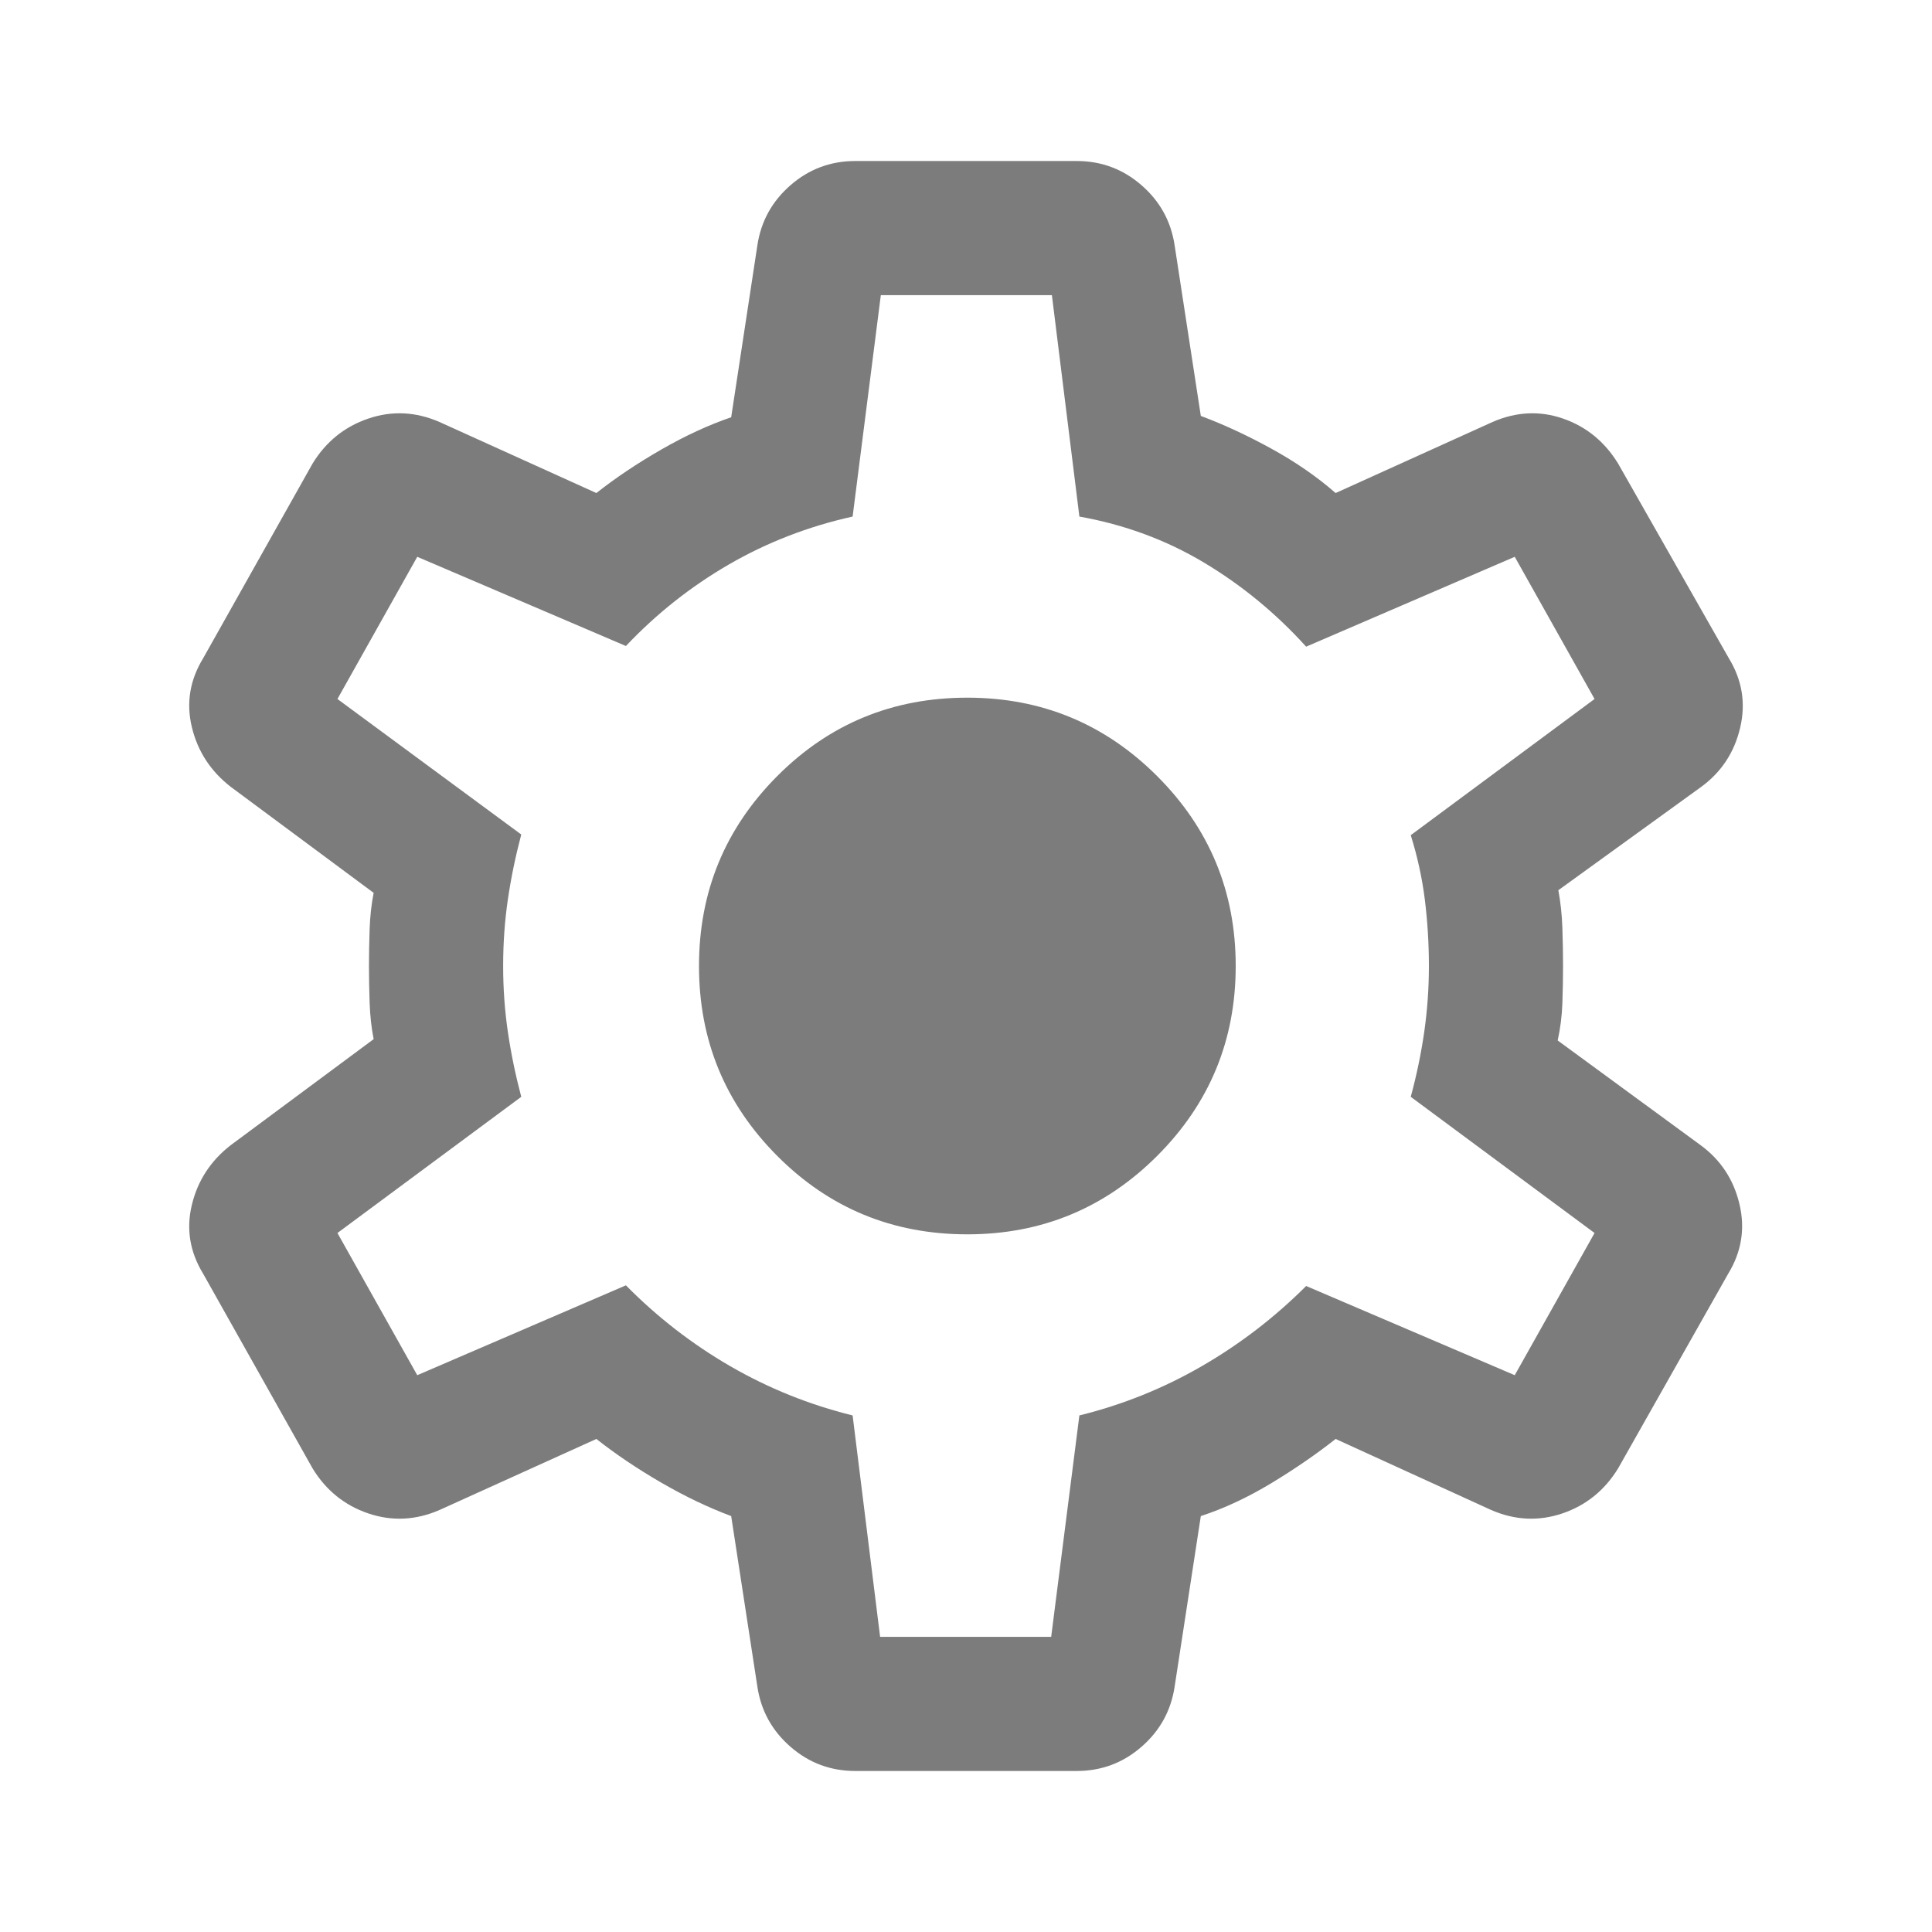 <svg width="35" height="35" viewBox="0 0 35 35" fill="none" xmlns="http://www.w3.org/2000/svg">
<path d="M15.495 32.083C15.049 32.083 14.658 31.938 14.322 31.646C13.986 31.354 13.785 30.989 13.72 30.552L13.246 27.465C12.833 27.311 12.41 27.109 11.977 26.858C11.543 26.606 11.152 26.343 10.804 26.068L7.96 27.356C7.531 27.542 7.101 27.562 6.672 27.417C6.242 27.271 5.906 26.999 5.663 26.602L3.682 23.078C3.439 22.681 3.37 22.264 3.476 21.826C3.581 21.389 3.816 21.028 4.181 20.745L6.769 18.825C6.729 18.622 6.704 18.401 6.696 18.162C6.688 17.923 6.684 17.702 6.684 17.5C6.684 17.297 6.688 17.077 6.696 16.837C6.704 16.599 6.729 16.378 6.769 16.175L4.181 14.255C3.816 13.972 3.581 13.611 3.476 13.174C3.37 12.736 3.439 12.319 3.682 11.922L5.663 8.397C5.906 8.001 6.242 7.729 6.672 7.583C7.101 7.437 7.531 7.458 7.96 7.644L10.804 8.932C11.152 8.657 11.545 8.394 11.983 8.142C12.42 7.891 12.842 7.697 13.246 7.559L13.72 4.448C13.785 4.01 13.986 3.646 14.322 3.354C14.658 3.062 15.049 2.917 15.495 2.917H19.505C19.951 2.917 20.342 3.062 20.678 3.354C21.014 3.646 21.215 4.01 21.28 4.448L21.754 7.535C22.167 7.689 22.594 7.887 23.036 8.13C23.477 8.373 23.864 8.641 24.196 8.932L27.04 7.644C27.469 7.458 27.895 7.437 28.316 7.583C28.737 7.729 29.07 8.001 29.313 8.397L31.318 11.922C31.561 12.319 31.63 12.74 31.524 13.186C31.419 13.631 31.184 13.988 30.819 14.255L28.231 16.127C28.271 16.345 28.296 16.574 28.304 16.813C28.312 17.052 28.316 17.281 28.316 17.5C28.316 17.719 28.312 17.944 28.304 18.174C28.296 18.405 28.267 18.63 28.219 18.849L30.807 20.745C31.172 21.012 31.407 21.369 31.512 21.814C31.618 22.26 31.549 22.681 31.306 23.078L29.313 26.602C29.07 26.999 28.733 27.271 28.304 27.417C27.875 27.562 27.445 27.542 27.016 27.356L24.196 26.068C23.848 26.343 23.459 26.61 23.03 26.87C22.6 27.129 22.175 27.328 21.754 27.465L21.28 30.552C21.215 30.989 21.014 31.354 20.678 31.646C20.342 31.938 19.951 32.083 19.505 32.083H15.495ZM15.944 29.653H19.043L19.554 25.642C20.34 25.448 21.079 25.15 21.772 24.749C22.465 24.348 23.095 23.864 23.662 23.297L27.441 24.913L28.887 22.337L25.557 19.87C25.663 19.481 25.744 19.09 25.801 18.697C25.857 18.304 25.886 17.905 25.886 17.5C25.886 17.095 25.861 16.696 25.813 16.303C25.764 15.91 25.679 15.519 25.557 15.13L28.887 12.663L27.441 10.087L23.662 11.715C23.111 11.107 22.493 10.599 21.808 10.19C21.124 9.781 20.372 9.504 19.554 9.358L19.056 5.347H15.957L15.446 9.358C14.644 9.536 13.897 9.825 13.204 10.226C12.511 10.628 11.89 11.12 11.339 11.703L7.559 10.087L6.113 12.663L9.443 15.118C9.338 15.515 9.257 15.908 9.2 16.297C9.143 16.686 9.115 17.087 9.115 17.5C9.115 17.905 9.143 18.302 9.2 18.691C9.257 19.08 9.338 19.473 9.443 19.87L6.113 22.337L7.559 24.913L11.339 23.285C11.906 23.86 12.536 24.348 13.228 24.749C13.921 25.15 14.66 25.448 15.446 25.642L15.944 29.653ZM17.524 22.361C18.869 22.361 20.016 21.887 20.964 20.939C21.912 19.991 22.386 18.845 22.386 17.5C22.386 16.155 21.912 15.009 20.964 14.061C20.016 13.113 18.869 12.639 17.524 12.639C16.171 12.639 15.023 13.113 14.079 14.061C13.135 15.009 12.663 16.155 12.663 17.5C12.663 18.845 13.135 19.991 14.079 20.939C15.023 21.887 16.171 22.361 17.524 22.361Z" fill="#7C7C7C"/>
</svg>
